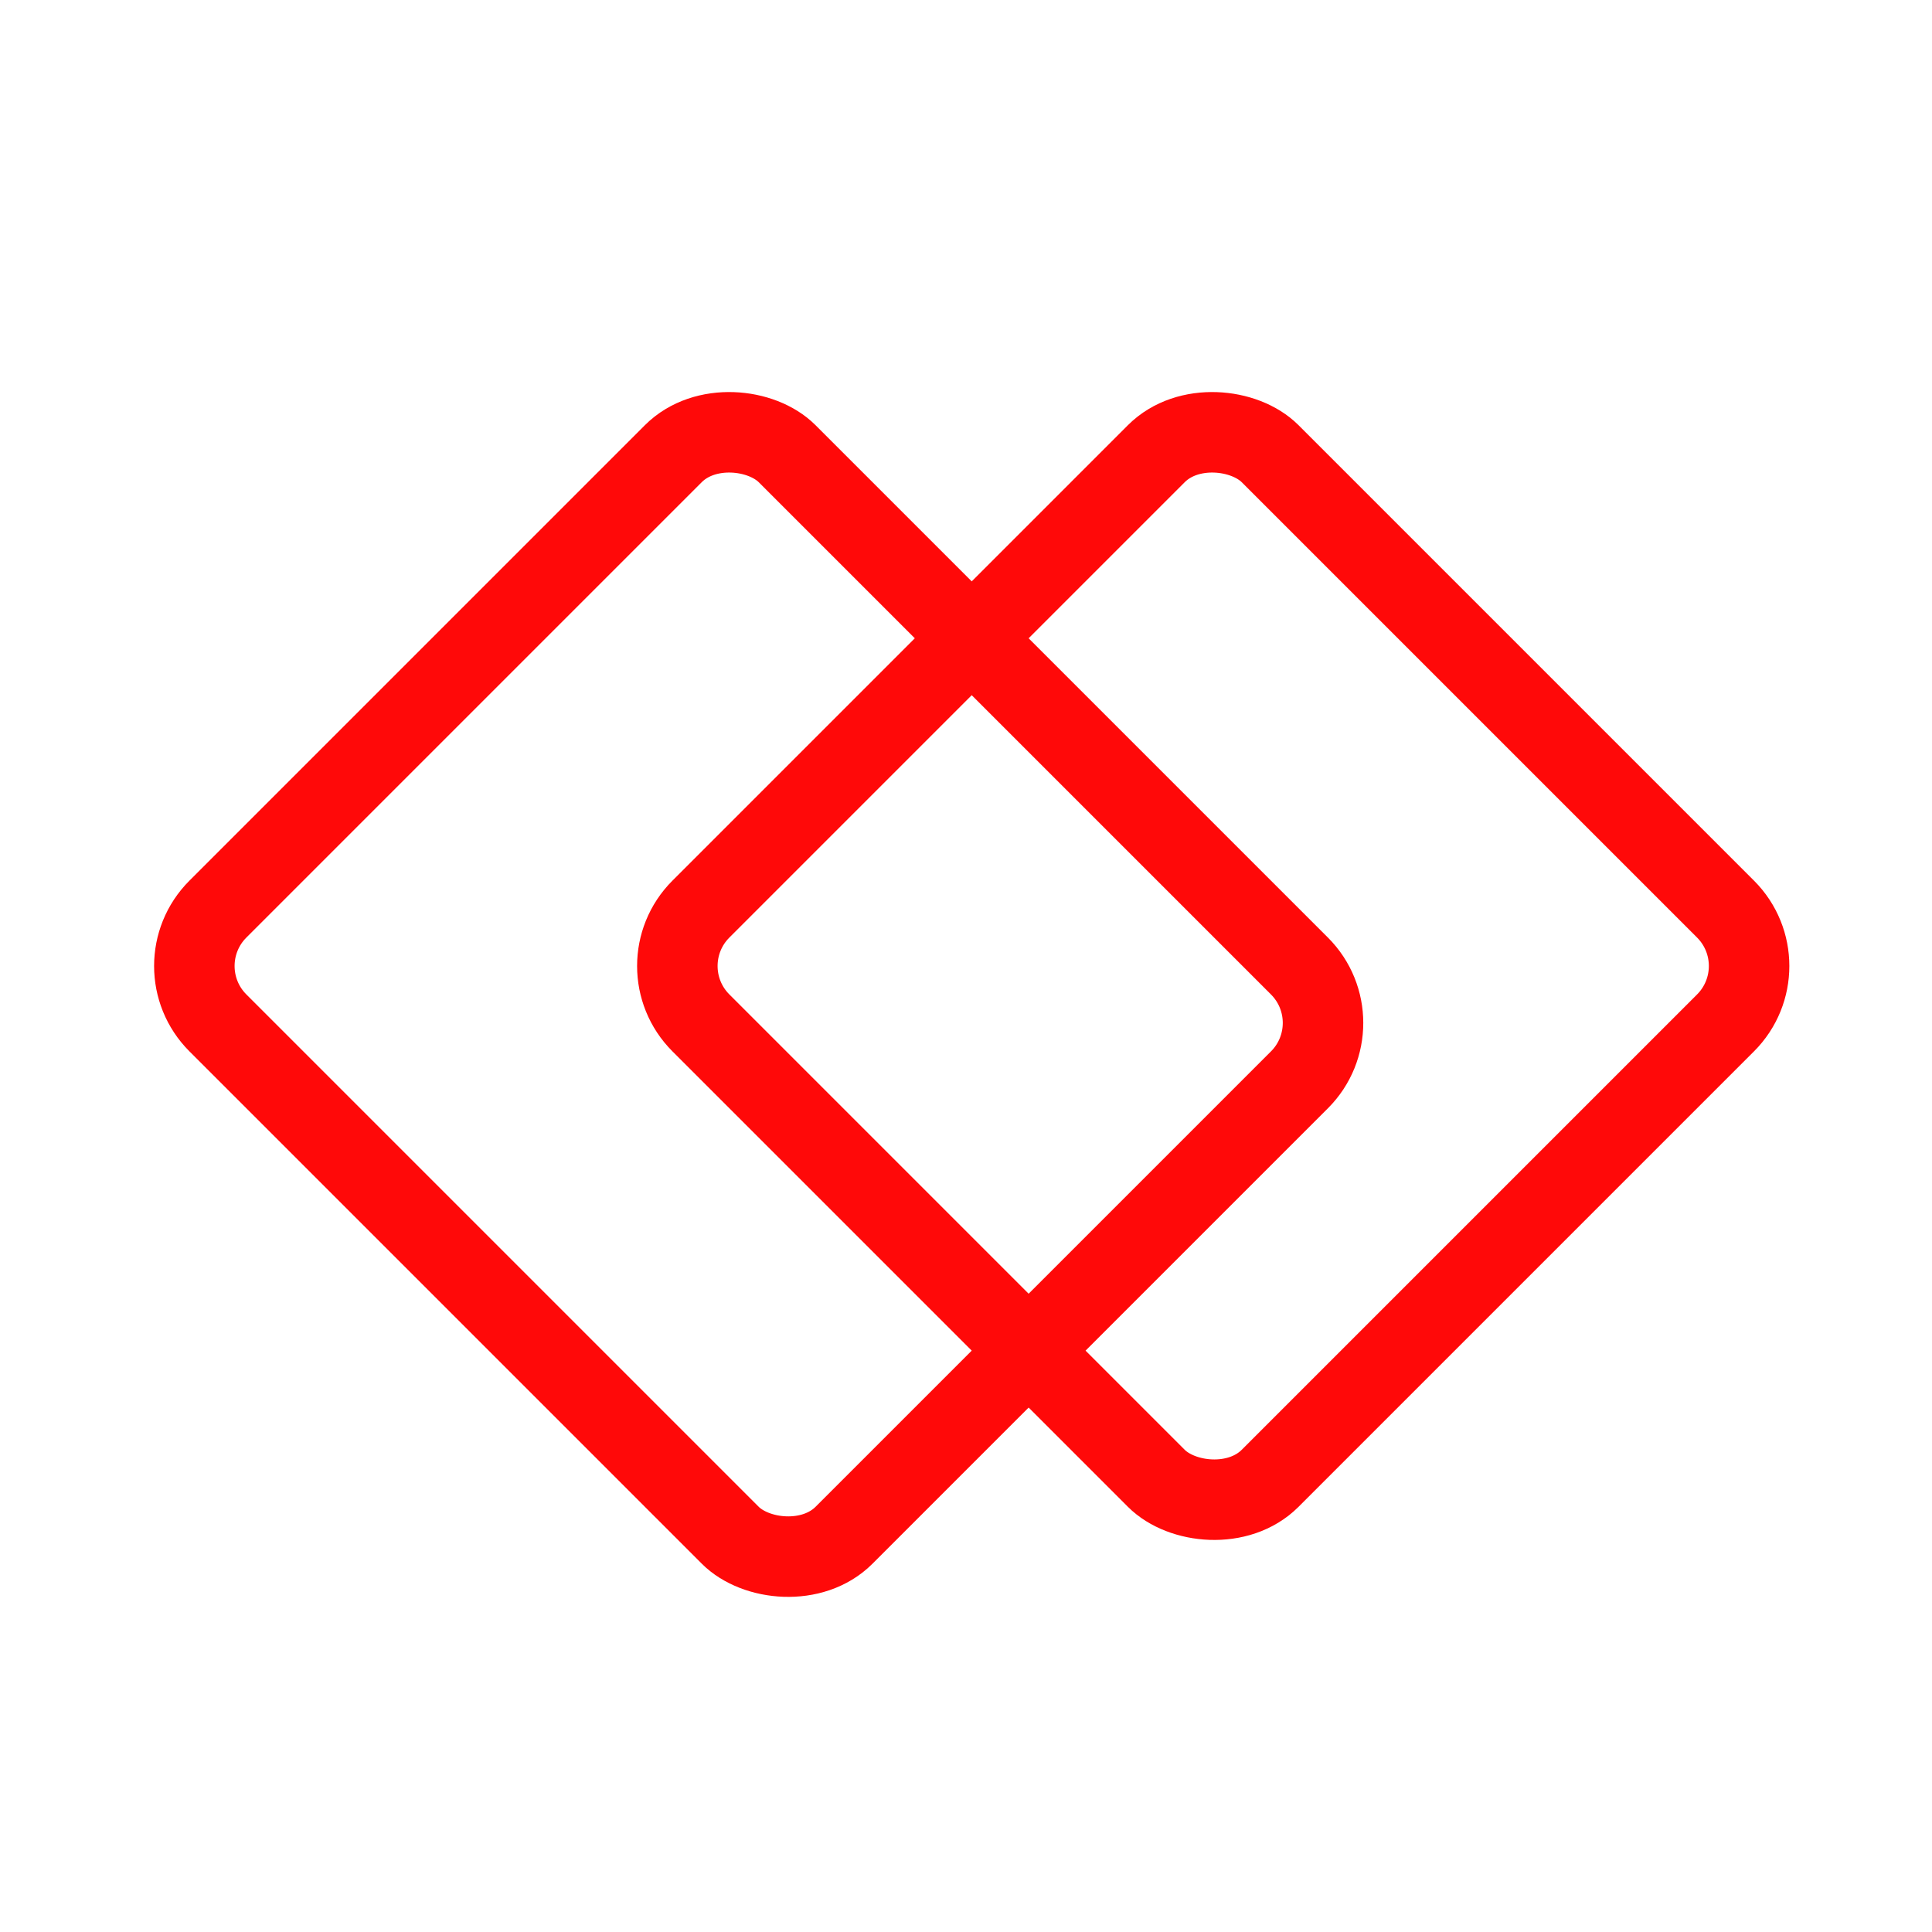 <?xml version="1.0" encoding="UTF-8"?><svg width="24" height="24" viewBox="0 0 48 48" fill="none" xmlns="http://www.w3.org/2000/svg"><rect x="4" y="24" width="20" height="22" rx="2" transform="rotate(-45 4 24)" stroke="#FF0909" stroke-width="2" stroke-linecap="round" stroke-linejoin="round"/><rect x="16" y="24" width="20" height="20" rx="2" transform="rotate(-45 16 24)" stroke="#FF0909" stroke-width="2" stroke-linecap="round" stroke-linejoin="round"/></svg>
